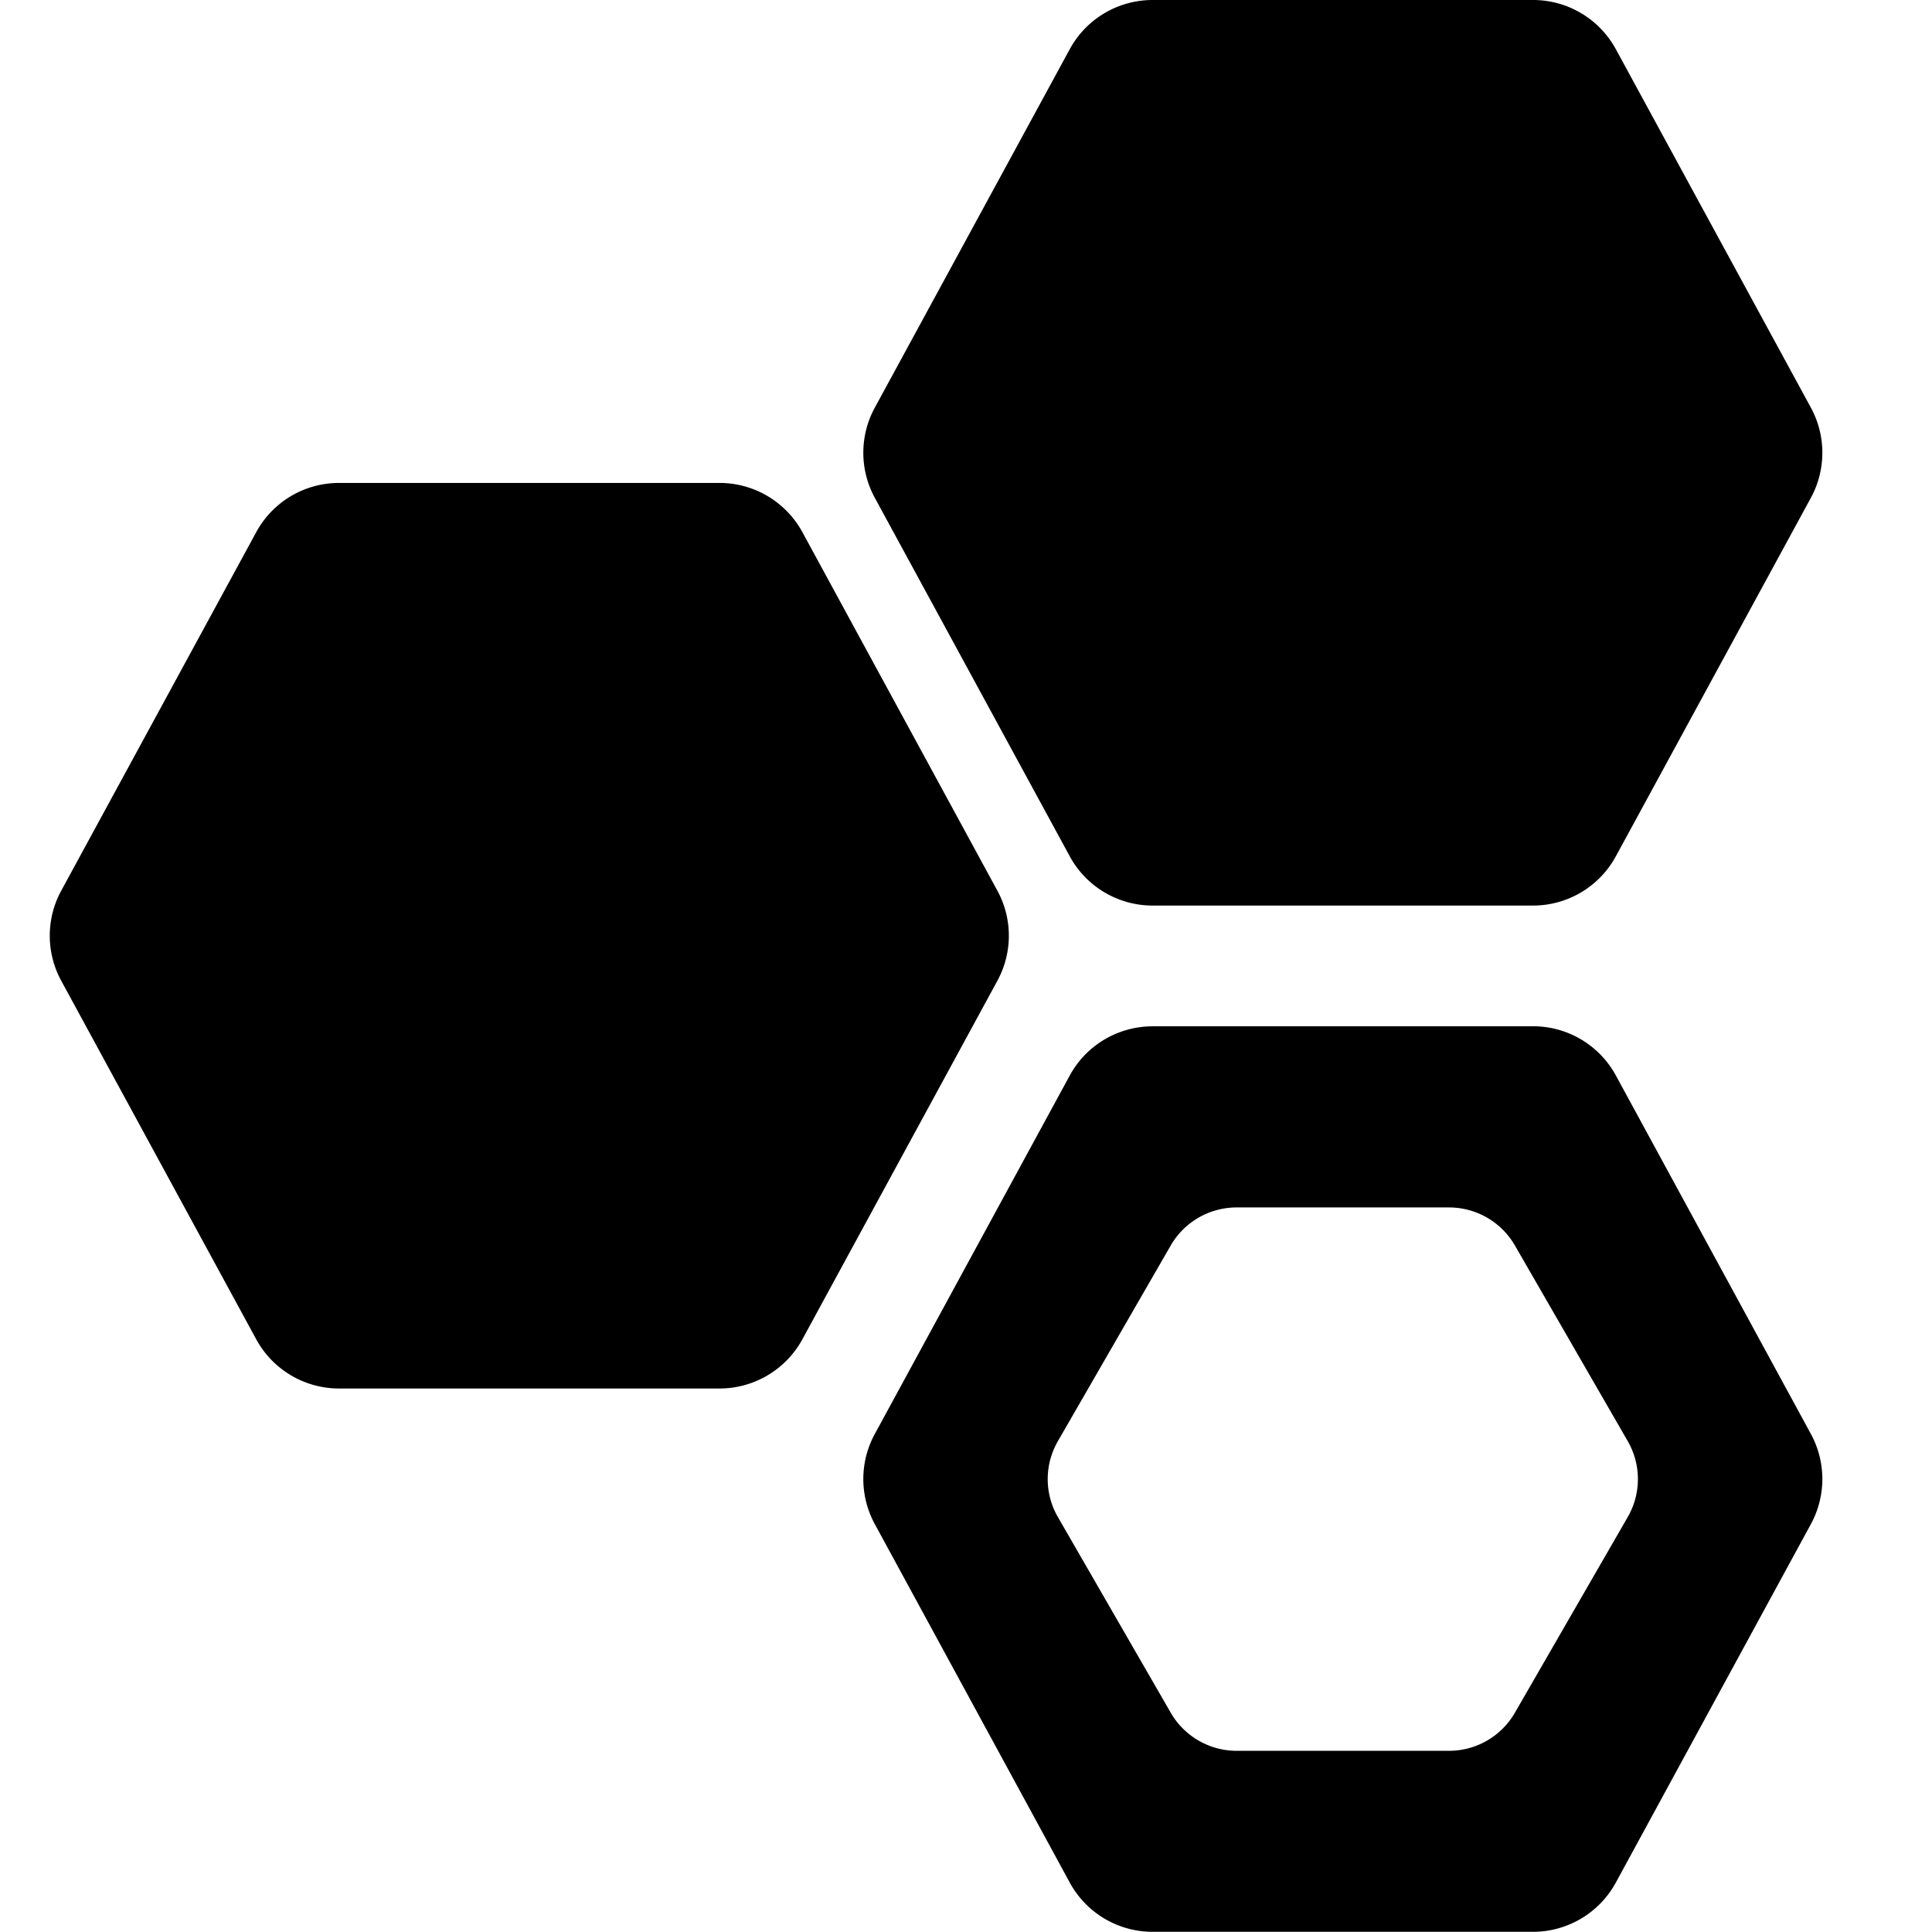 <?xml version="1.0" standalone="no"?><!DOCTYPE svg PUBLIC "-//W3C//DTD SVG 1.1//EN" "http://www.w3.org/Graphics/SVG/1.1/DTD/svg11.dtd"><svg t="1571110700738" class="icon" viewBox="0 0 1024 1024" version="1.1" xmlns="http://www.w3.org/2000/svg" p-id="7463" xmlns:xlink="http://www.w3.org/1999/xlink" width="32" height="32"><defs><style type="text/css"></style></defs><path d="M610.912 543.968c-18.304 0-35.168 9.984-43.904 26.048l-103.36 190.048a49.92 49.92 0 0 0 0 47.712l103.36 190.048c8.736 16.064 25.6 26.08 43.904 26.08h201.6c18.304 0 35.168-10.048 43.904-26.08l103.392-190.016a50.016 50.016 0 0 0 0-47.776L856.416 569.984a49.952 49.952 0 0 0-43.904-26.048h-201.6z m192.032 363.776A40.32 40.32 0 0 1 768 927.968H655.456c-14.4 0-27.744-7.712-34.944-20.192l-59.776-103.648a40.224 40.224 0 0 1 0-40.352l59.776-103.648c7.2-12.48 20.544-20.16 34.944-20.16H768c14.4 0 27.744 7.68 34.944 20.192l59.776 103.648a40.272 40.272 0 0 1 0 40.288l-59.776 103.648zM425.28 282.048a49.984 49.984 0 0 0-43.904-26.08H179.712a49.92 49.92 0 0 0-43.904 26.08L32.448 472.096a49.92 49.92 0 0 0 0 47.712l103.36 190.048c8.736 16.064 25.6 26.08 43.904 26.08h201.664c18.304 0 35.168-10.048 43.904-26.08l103.36-190.048a49.92 49.92 0 0 0 0-47.712L425.28 282.048z m387.232 197.92c18.304 0 35.168-10.016 43.904-26.08L959.808 263.84a50.016 50.016 0 0 0 0-47.776L856.416 26.048A49.952 49.952 0 0 0 812.512 0h-201.6c-18.304 0-35.168 9.984-43.904 26.048l-103.36 190.048a49.92 49.92 0 0 0 0 47.712l103.36 190.08c8.736 16.064 25.6 26.08 43.904 26.08h201.6z" p-id="7464"></path></svg>